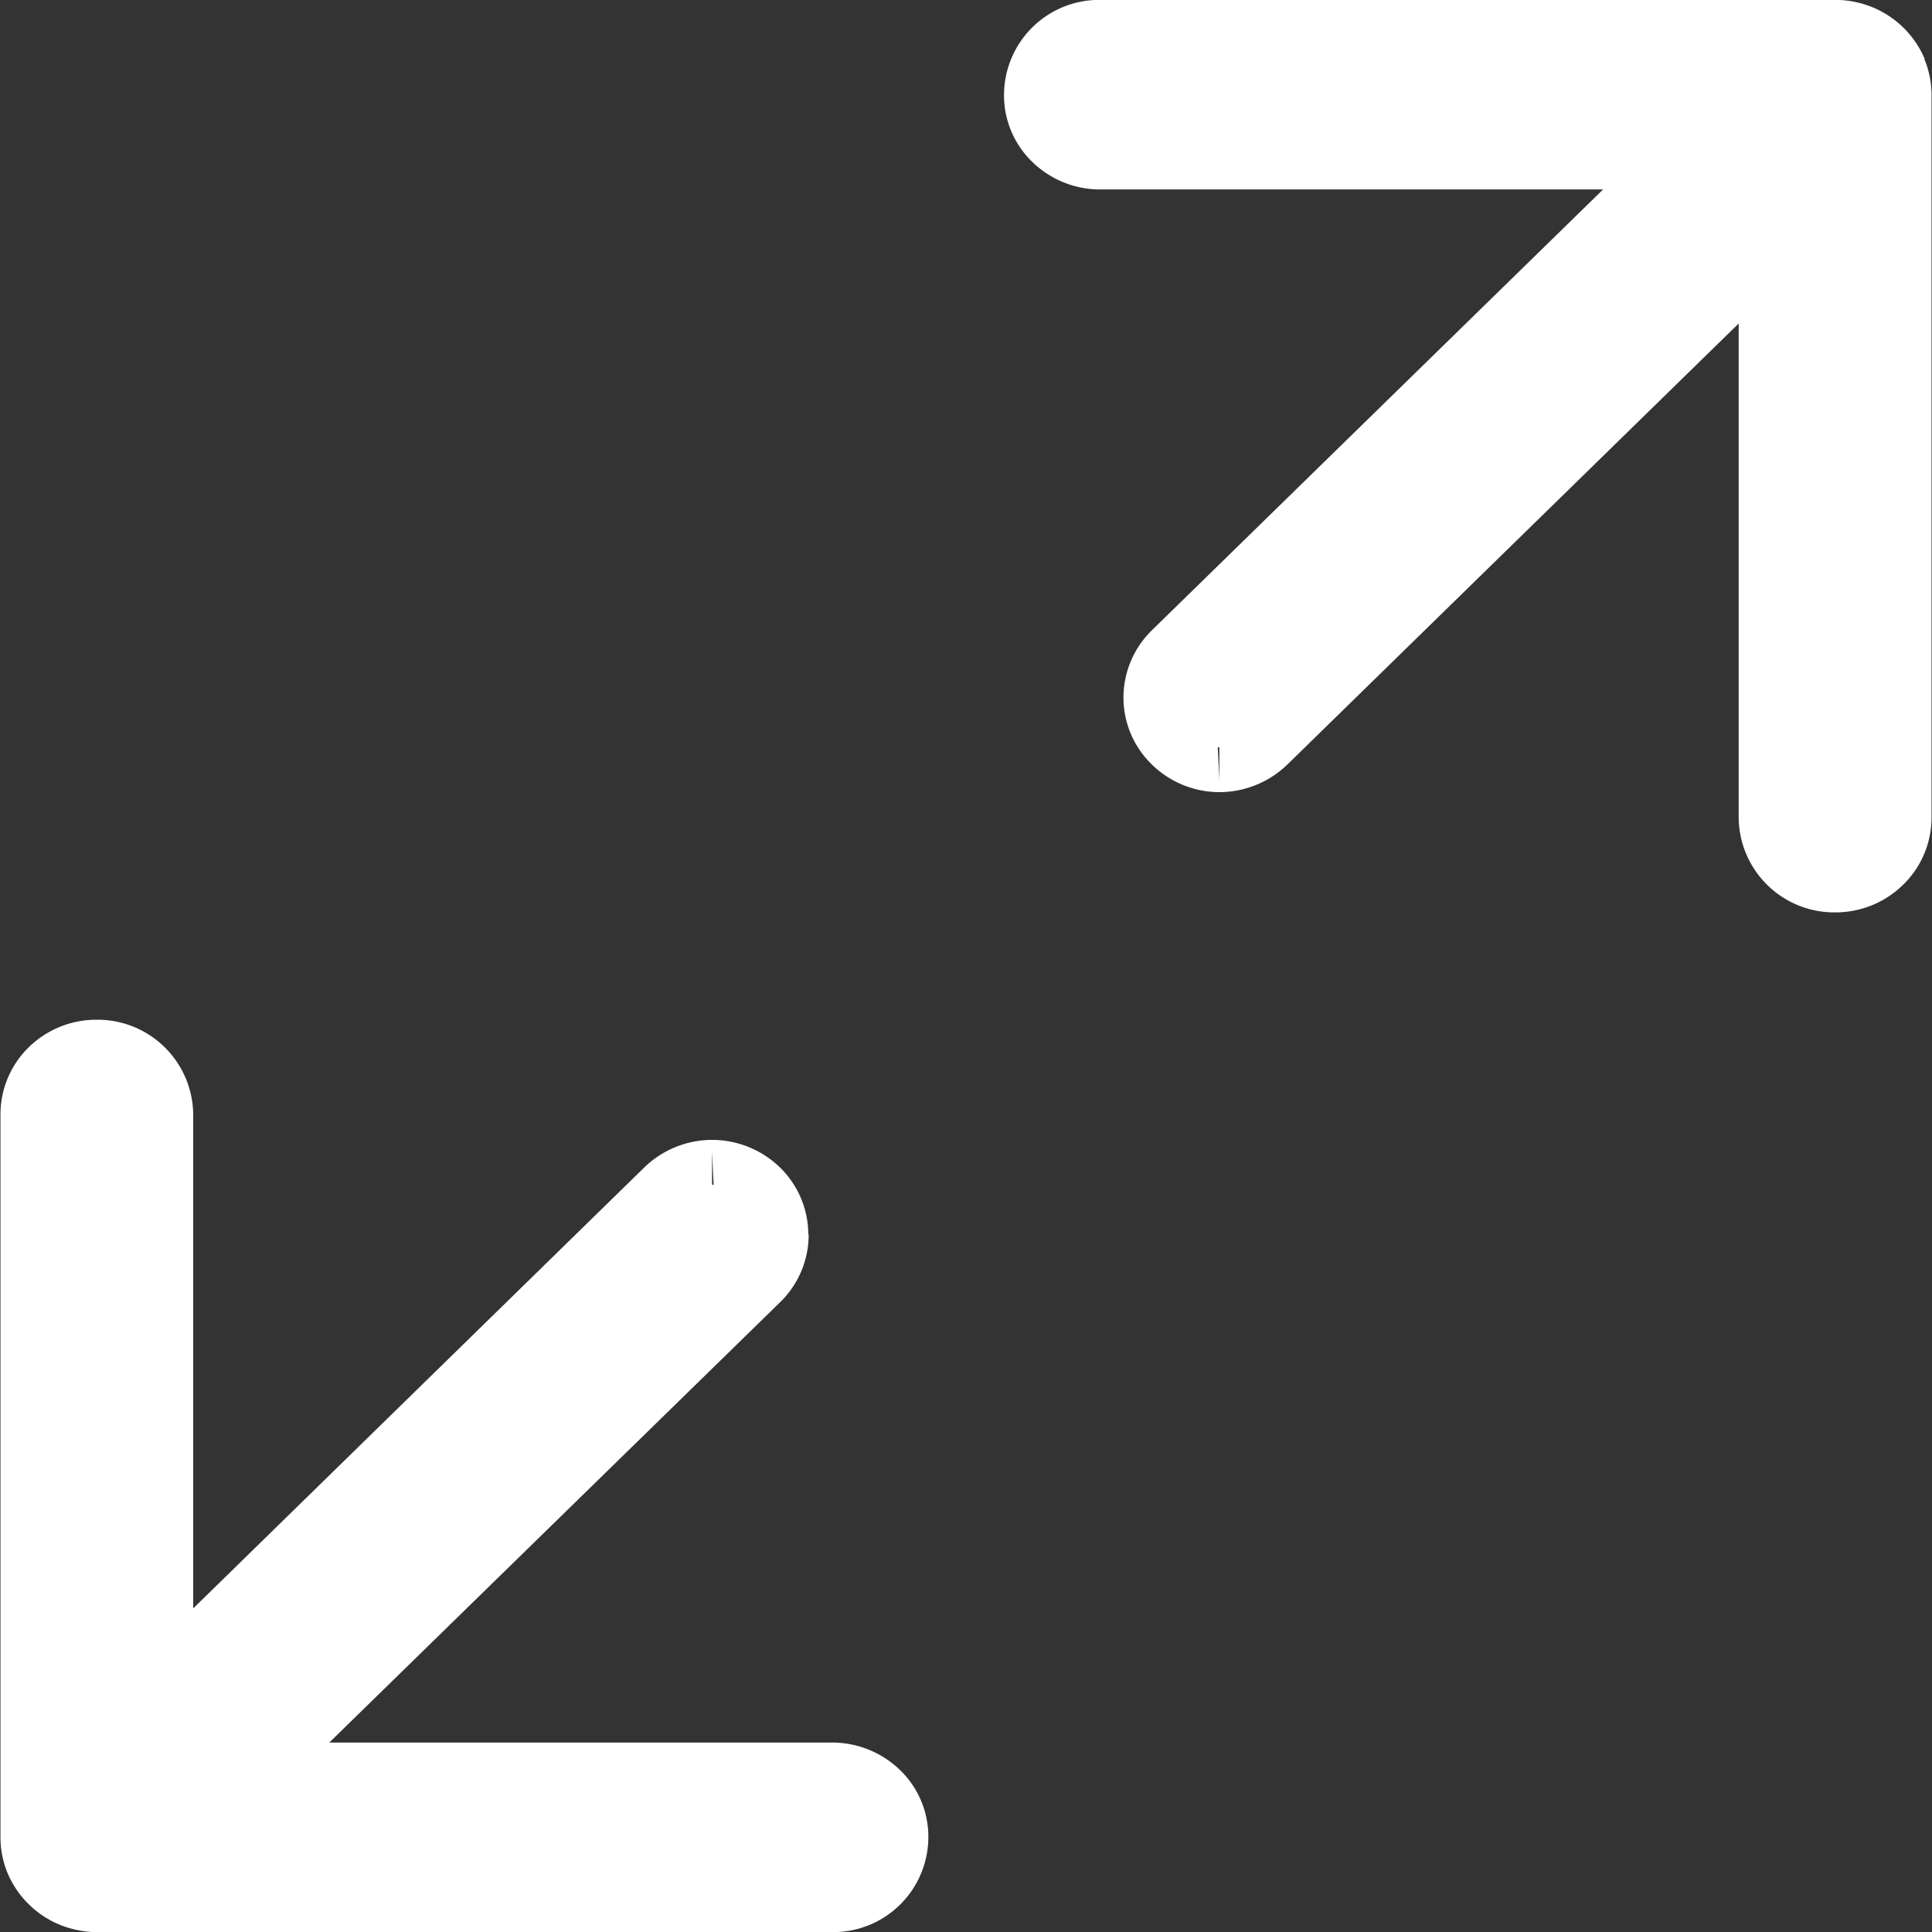 <svg xmlns="http://www.w3.org/2000/svg" width="16" height="16" viewBox="0 0 16 16">
  <rect x="0" y="0" width="16" height="16" fill="#333333" stroke="none"/>
  <path id="fullscreen" d="M168.055,10.221a.777.777,0,0,0-.235-.553.809.809,0,0,0-.563-.228h0v0a.809.809,0,0,0-.561.229l-3.735,3.651V9.229a.792.792,0,0,0-.8-.784h0a.8.8,0,0,0-.562.228.776.776,0,0,0-.234.556v6a.783.783,0,0,0,.059.284.8.8,0,0,0,.442.431.838.838,0,0,0,.29.057h6.109a.788.788,0,0,0,.784-.773.767.767,0,0,0-.223-.558.809.809,0,0,0-.567-.239h-4.171l3.736-3.649a.78.78,0,0,0,.234-.559m-.8-.41h0Zm0,0V9.538l.013.274-.013,0M177.3.487a.8.8,0,0,0-.442-.431.827.827,0,0,0-.29-.057H170.46a.789.789,0,0,0-.784.773.767.767,0,0,0,.223.558.806.806,0,0,0,.567.239h4.171L170.9,5.22a.781.781,0,0,0-.235.559.773.773,0,0,0,.236.553.8.8,0,0,0,.562.228h0v0a.81.81,0,0,0,.561-.23l3.736-3.651V6.771a.792.792,0,0,0,.8.785h0a.8.8,0,0,0,.562-.229.775.775,0,0,0,.235-.556v-6a.784.784,0,0,0-.06-.284m-5.838,5.975-.013-.273.013,0Zm0-.273Z" transform="translate(-161.361)" fill="#fff"/>
</svg>
